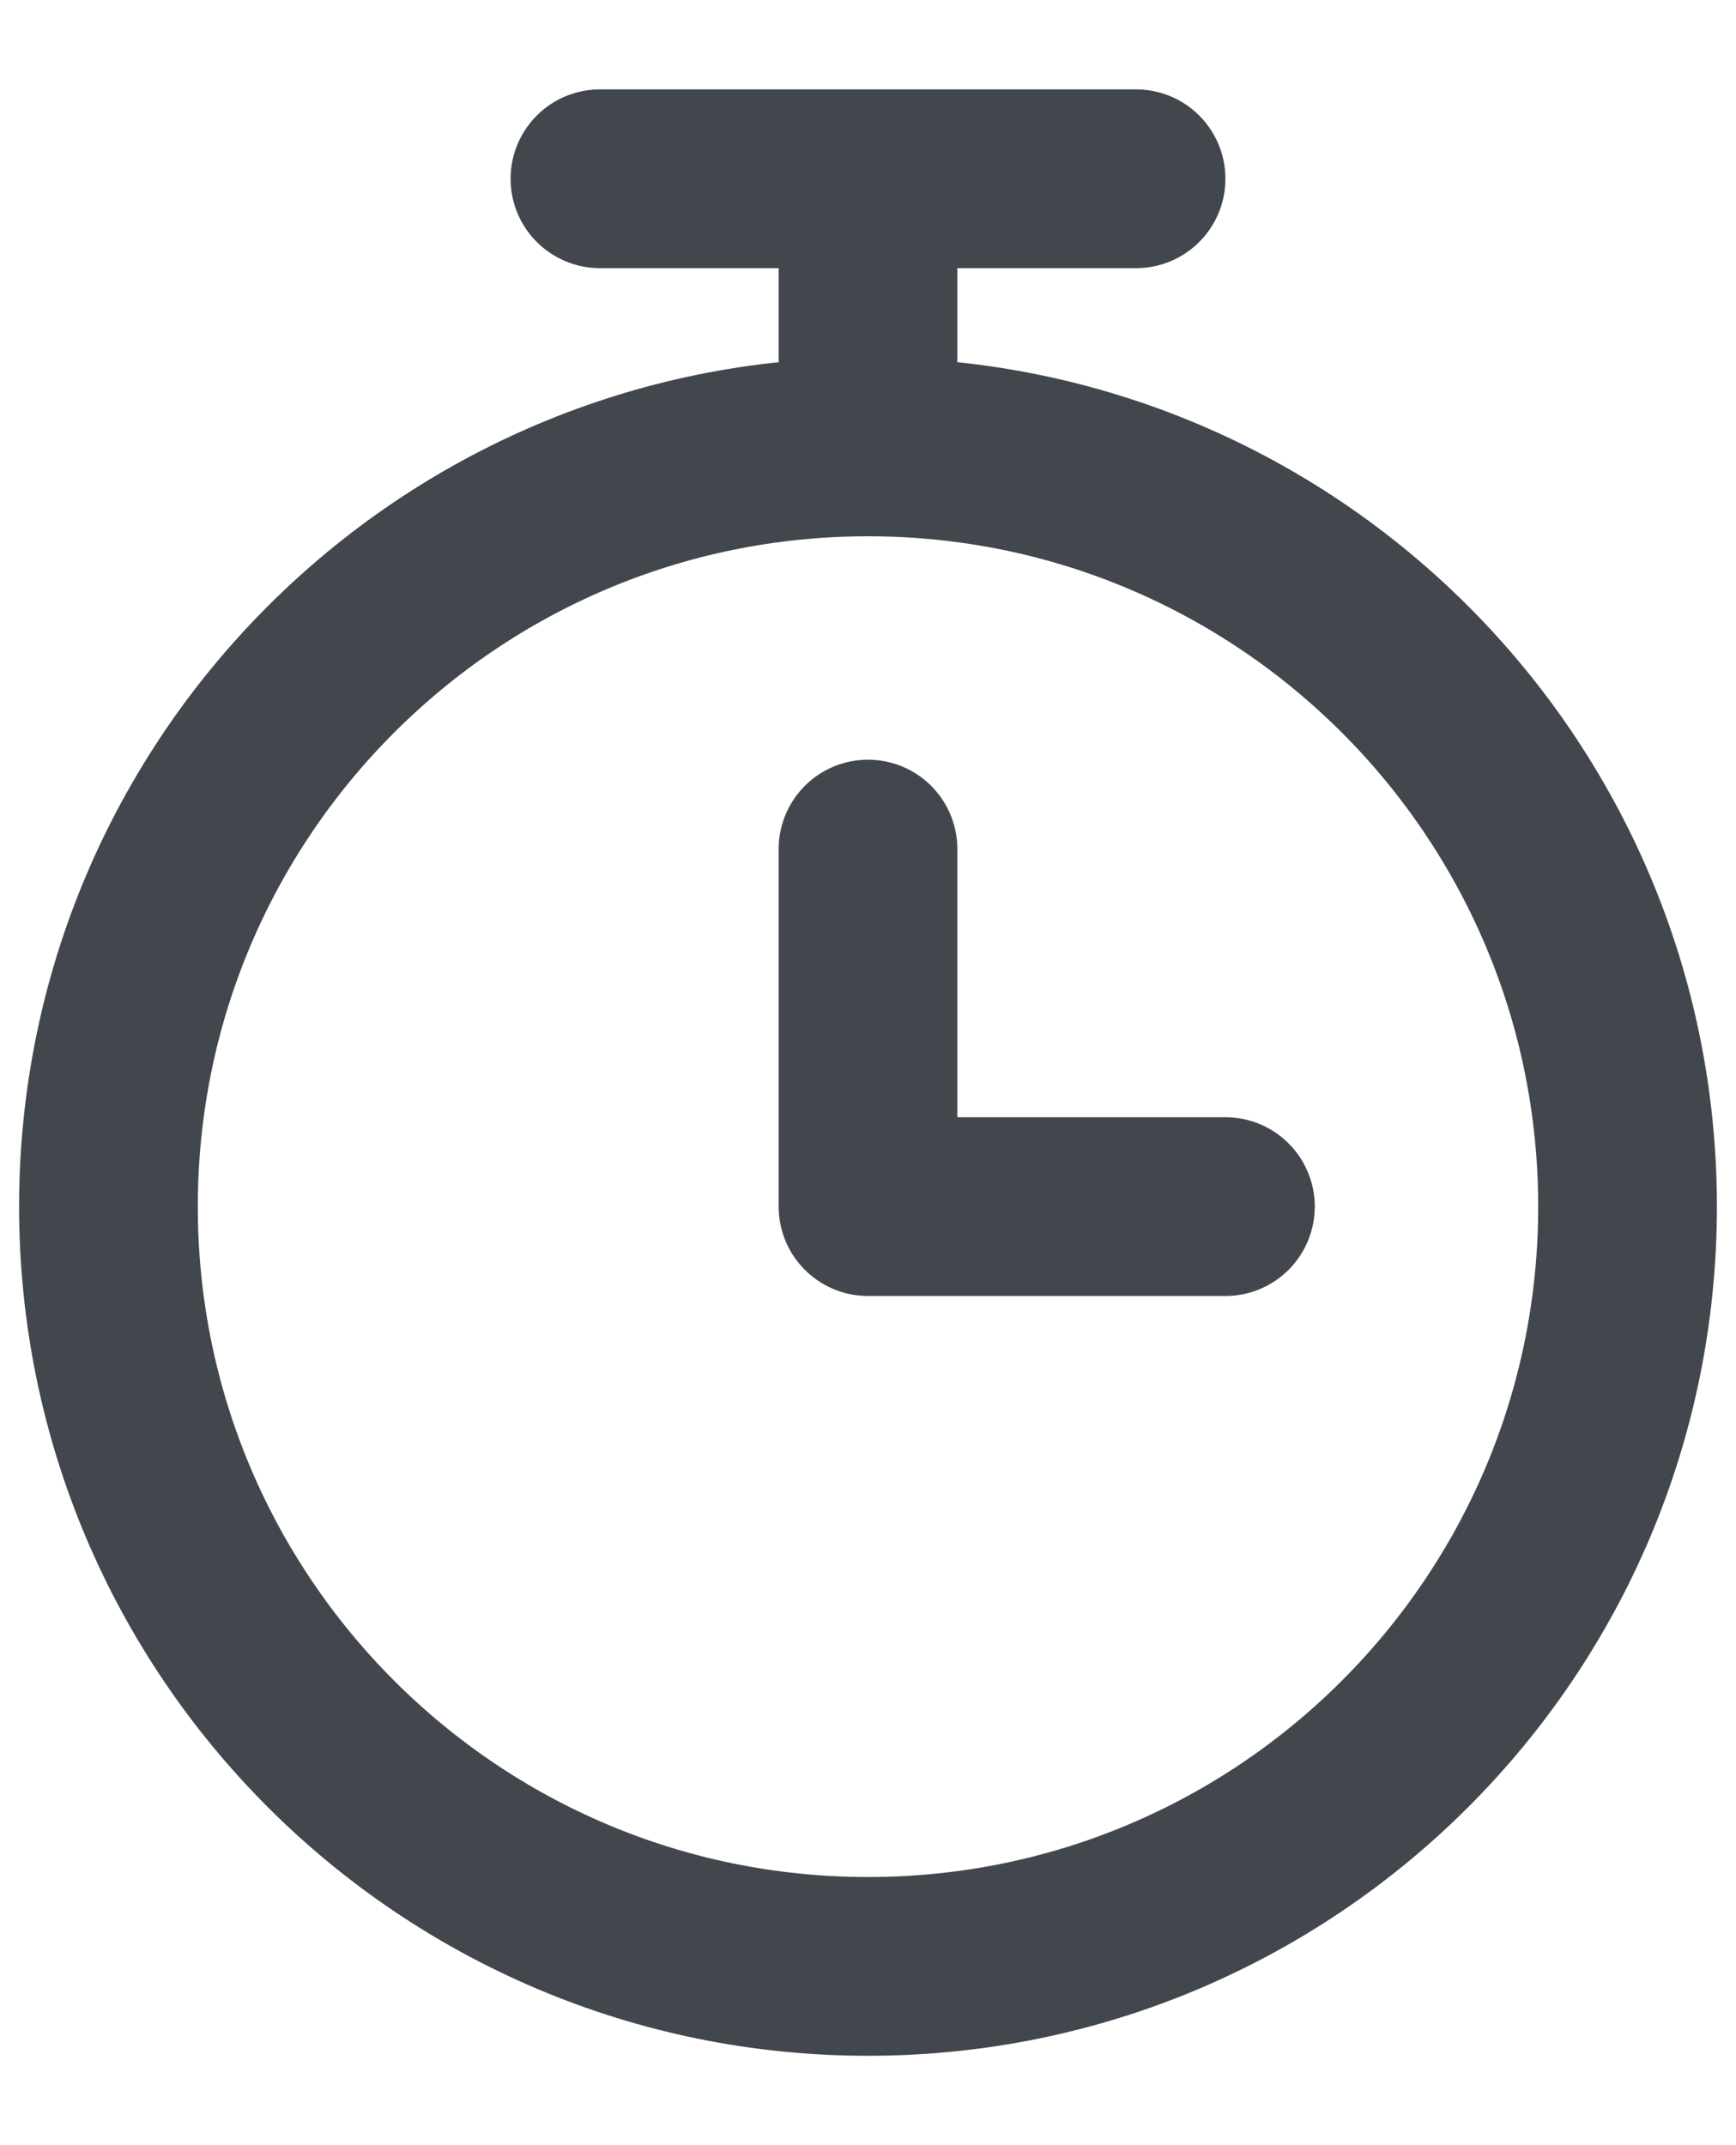 <svg width="17" height="21" viewBox="0 0 17 21" fill="none" xmlns="http://www.w3.org/2000/svg">
<path d="M8.5 19.25C12.608 19.25 15.938 15.92 15.938 11.812C15.938 7.705 12.608 4.375 8.5 4.375C4.392 4.375 1.062 7.705 1.062 11.812C1.062 15.92 4.392 19.25 8.5 19.25Z" stroke="#42474D" stroke-width="1.75" stroke-linejoin="round"/>
<path d="M5.875 1.75H11.125M8.5 8.312V11.812H12M8.5 1.75V3.5" stroke="#42474D" stroke-width="1.75" stroke-linecap="round" stroke-linejoin="round"/>
</svg>
